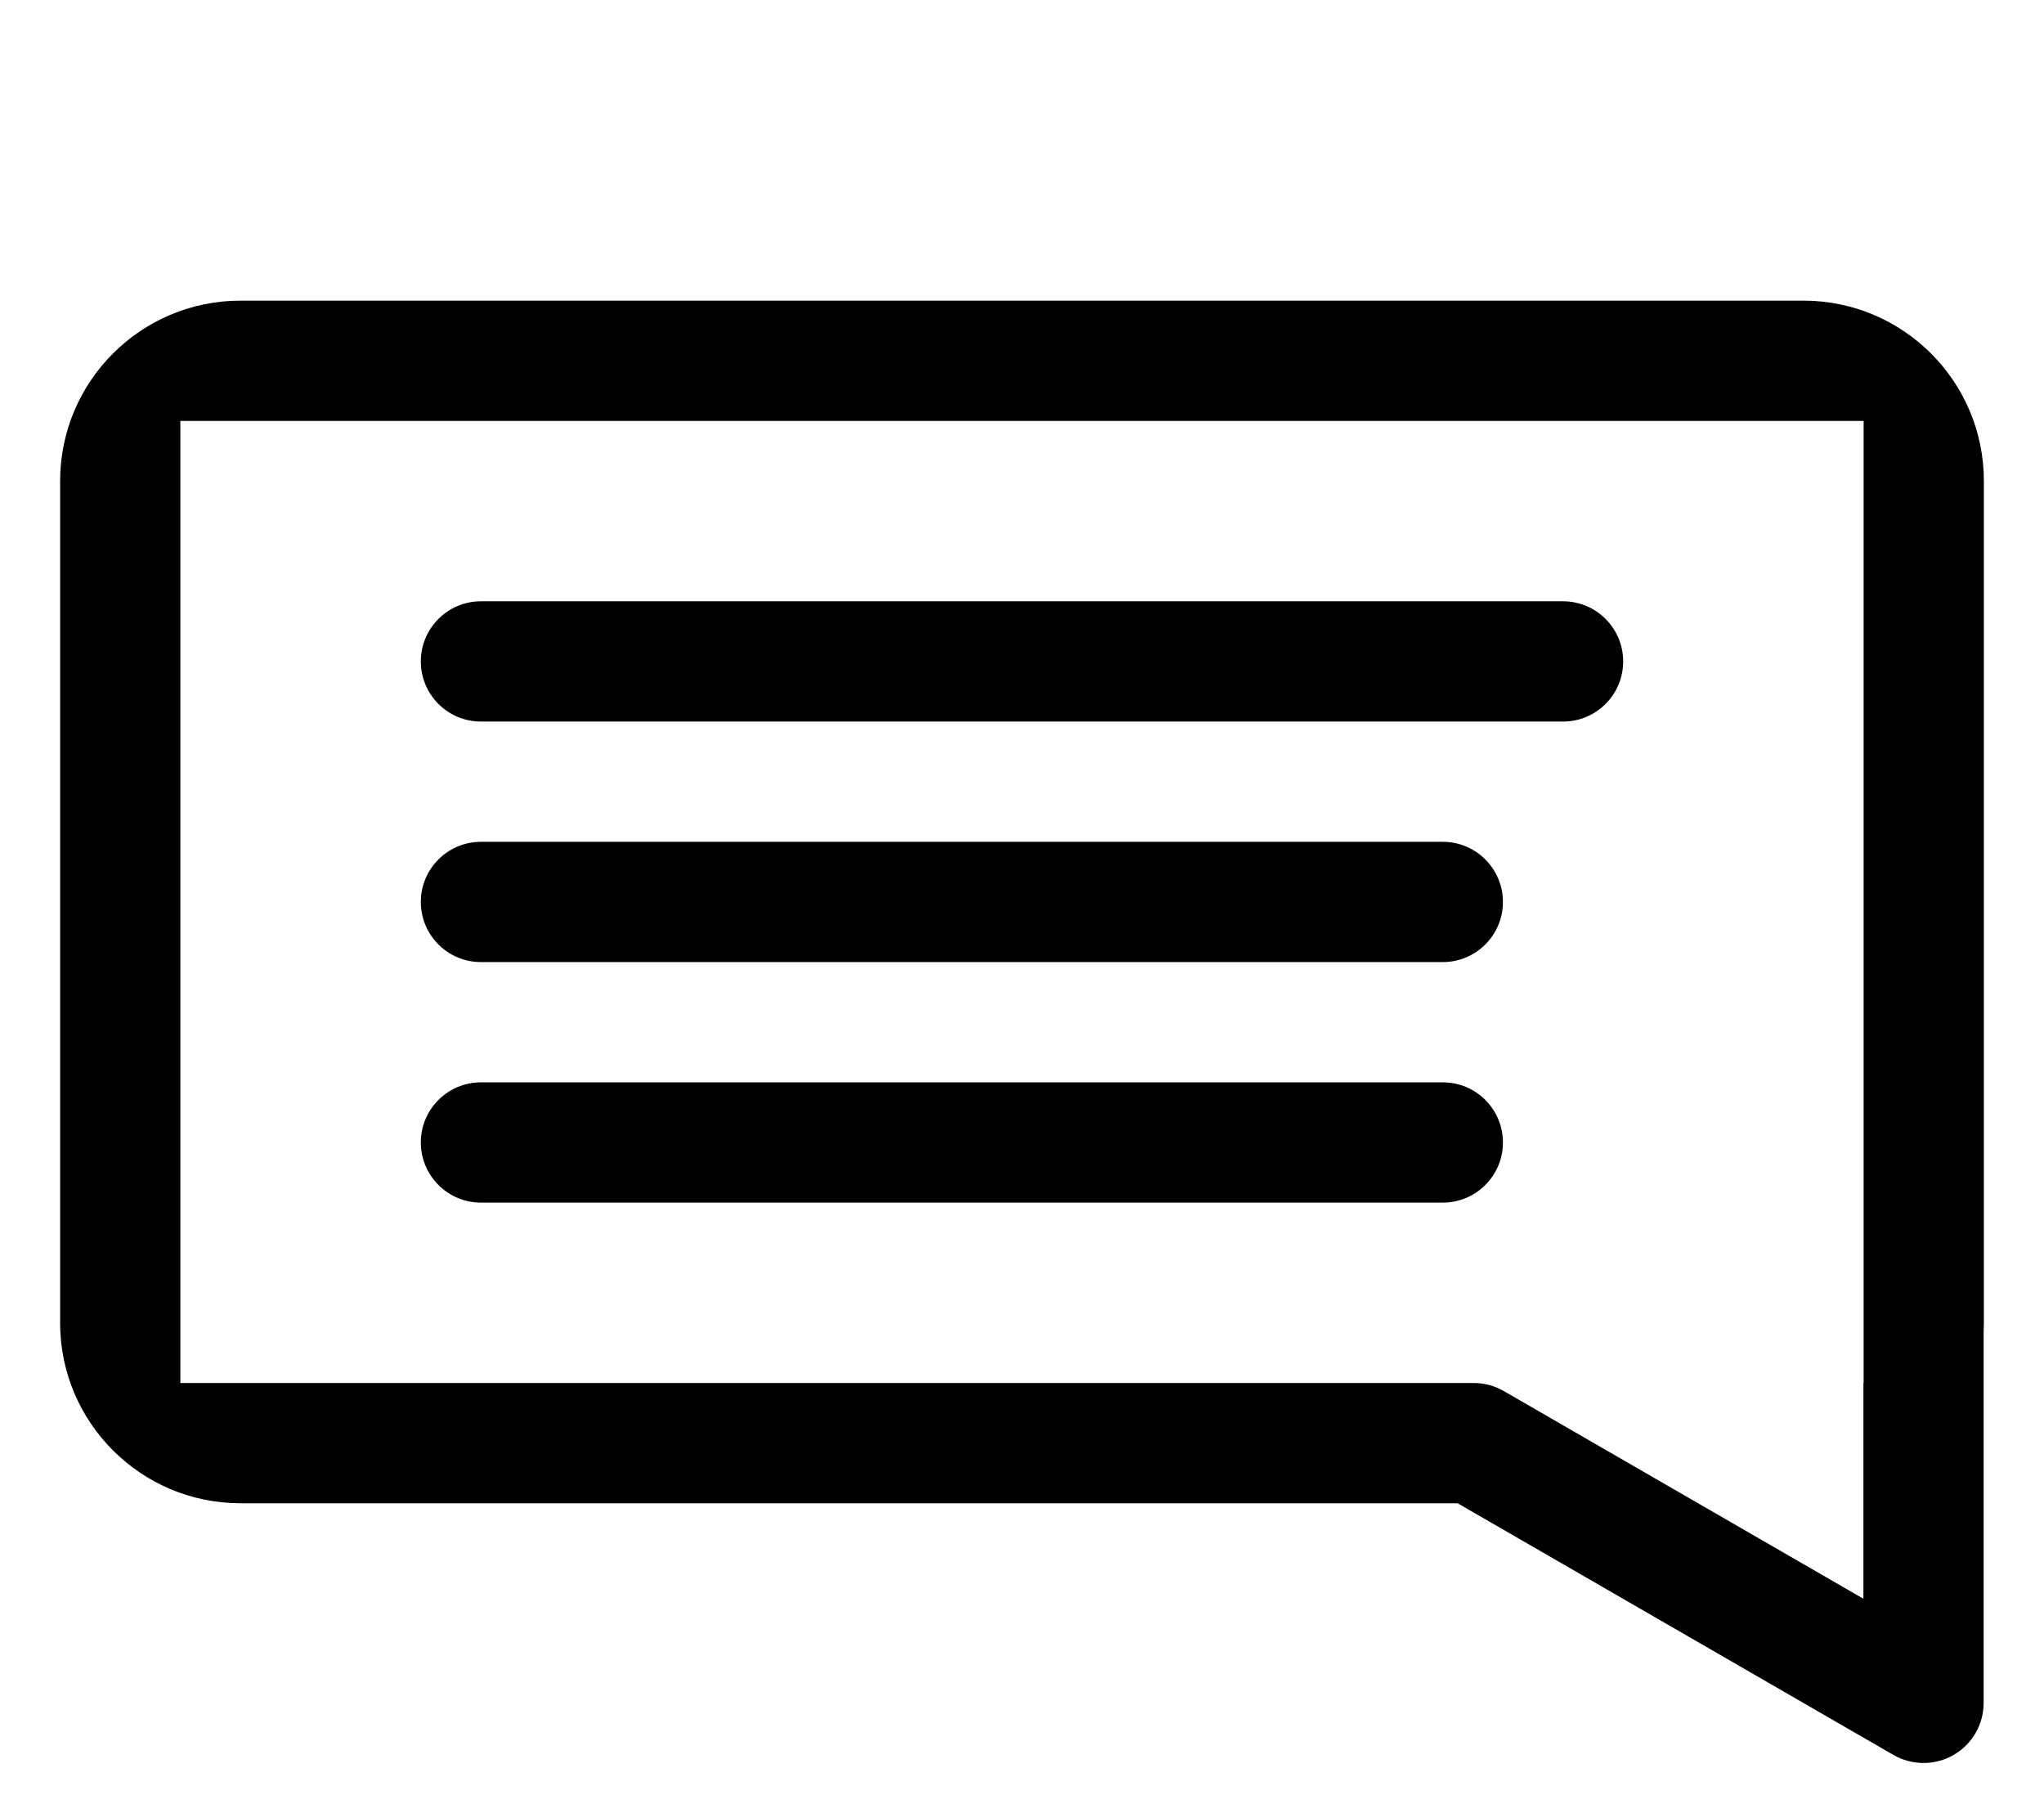 <svg width="17" height="15" viewBox="0 0 17 15" fill="none" xmlns="http://www.w3.org/2000/svg">
<path fill-rule="evenodd" clip-rule="evenodd" d="M2 2.5C1.172 2.5 0.5 3.172 0.5 4V11C0.5 11.828 1.172 12.5 2 12.5H12.123L15.748 14.593C15.903 14.682 16.093 14.682 16.248 14.593C16.403 14.504 16.498 14.339 16.498 14.16V11.076C16.499 11.051 16.5 11.025 16.5 11V4C16.5 3.172 15.828 2.5 15 2.5H2ZM1.5 3.5H15.5V11.5H15.498V13.294L12.507 11.567C12.431 11.523 12.345 11.5 12.257 11.5H1.5V3.5Z" fill="black"/>
<path d="M4 5C3.724 5 3.5 5.224 3.5 5.5C3.5 5.776 3.724 6 4 6H13C13.276 6 13.5 5.776 13.5 5.5C13.5 5.224 13.276 5 13 5H4Z" fill="black"/>
<path d="M3.5 7.5C3.5 7.224 3.724 7 4 7H12C12.276 7 12.5 7.224 12.5 7.5C12.5 7.776 12.276 8 12 8H4C3.724 8 3.5 7.776 3.5 7.5Z" fill="black"/>
<path d="M3.5 9.5C3.5 9.224 3.724 9 4 9H12C12.276 9 12.5 9.224 12.5 9.5C12.5 9.776 12.276 10 12 10H4C3.724 10 3.5 9.776 3.5 9.5Z" fill="black"/>
</svg>
